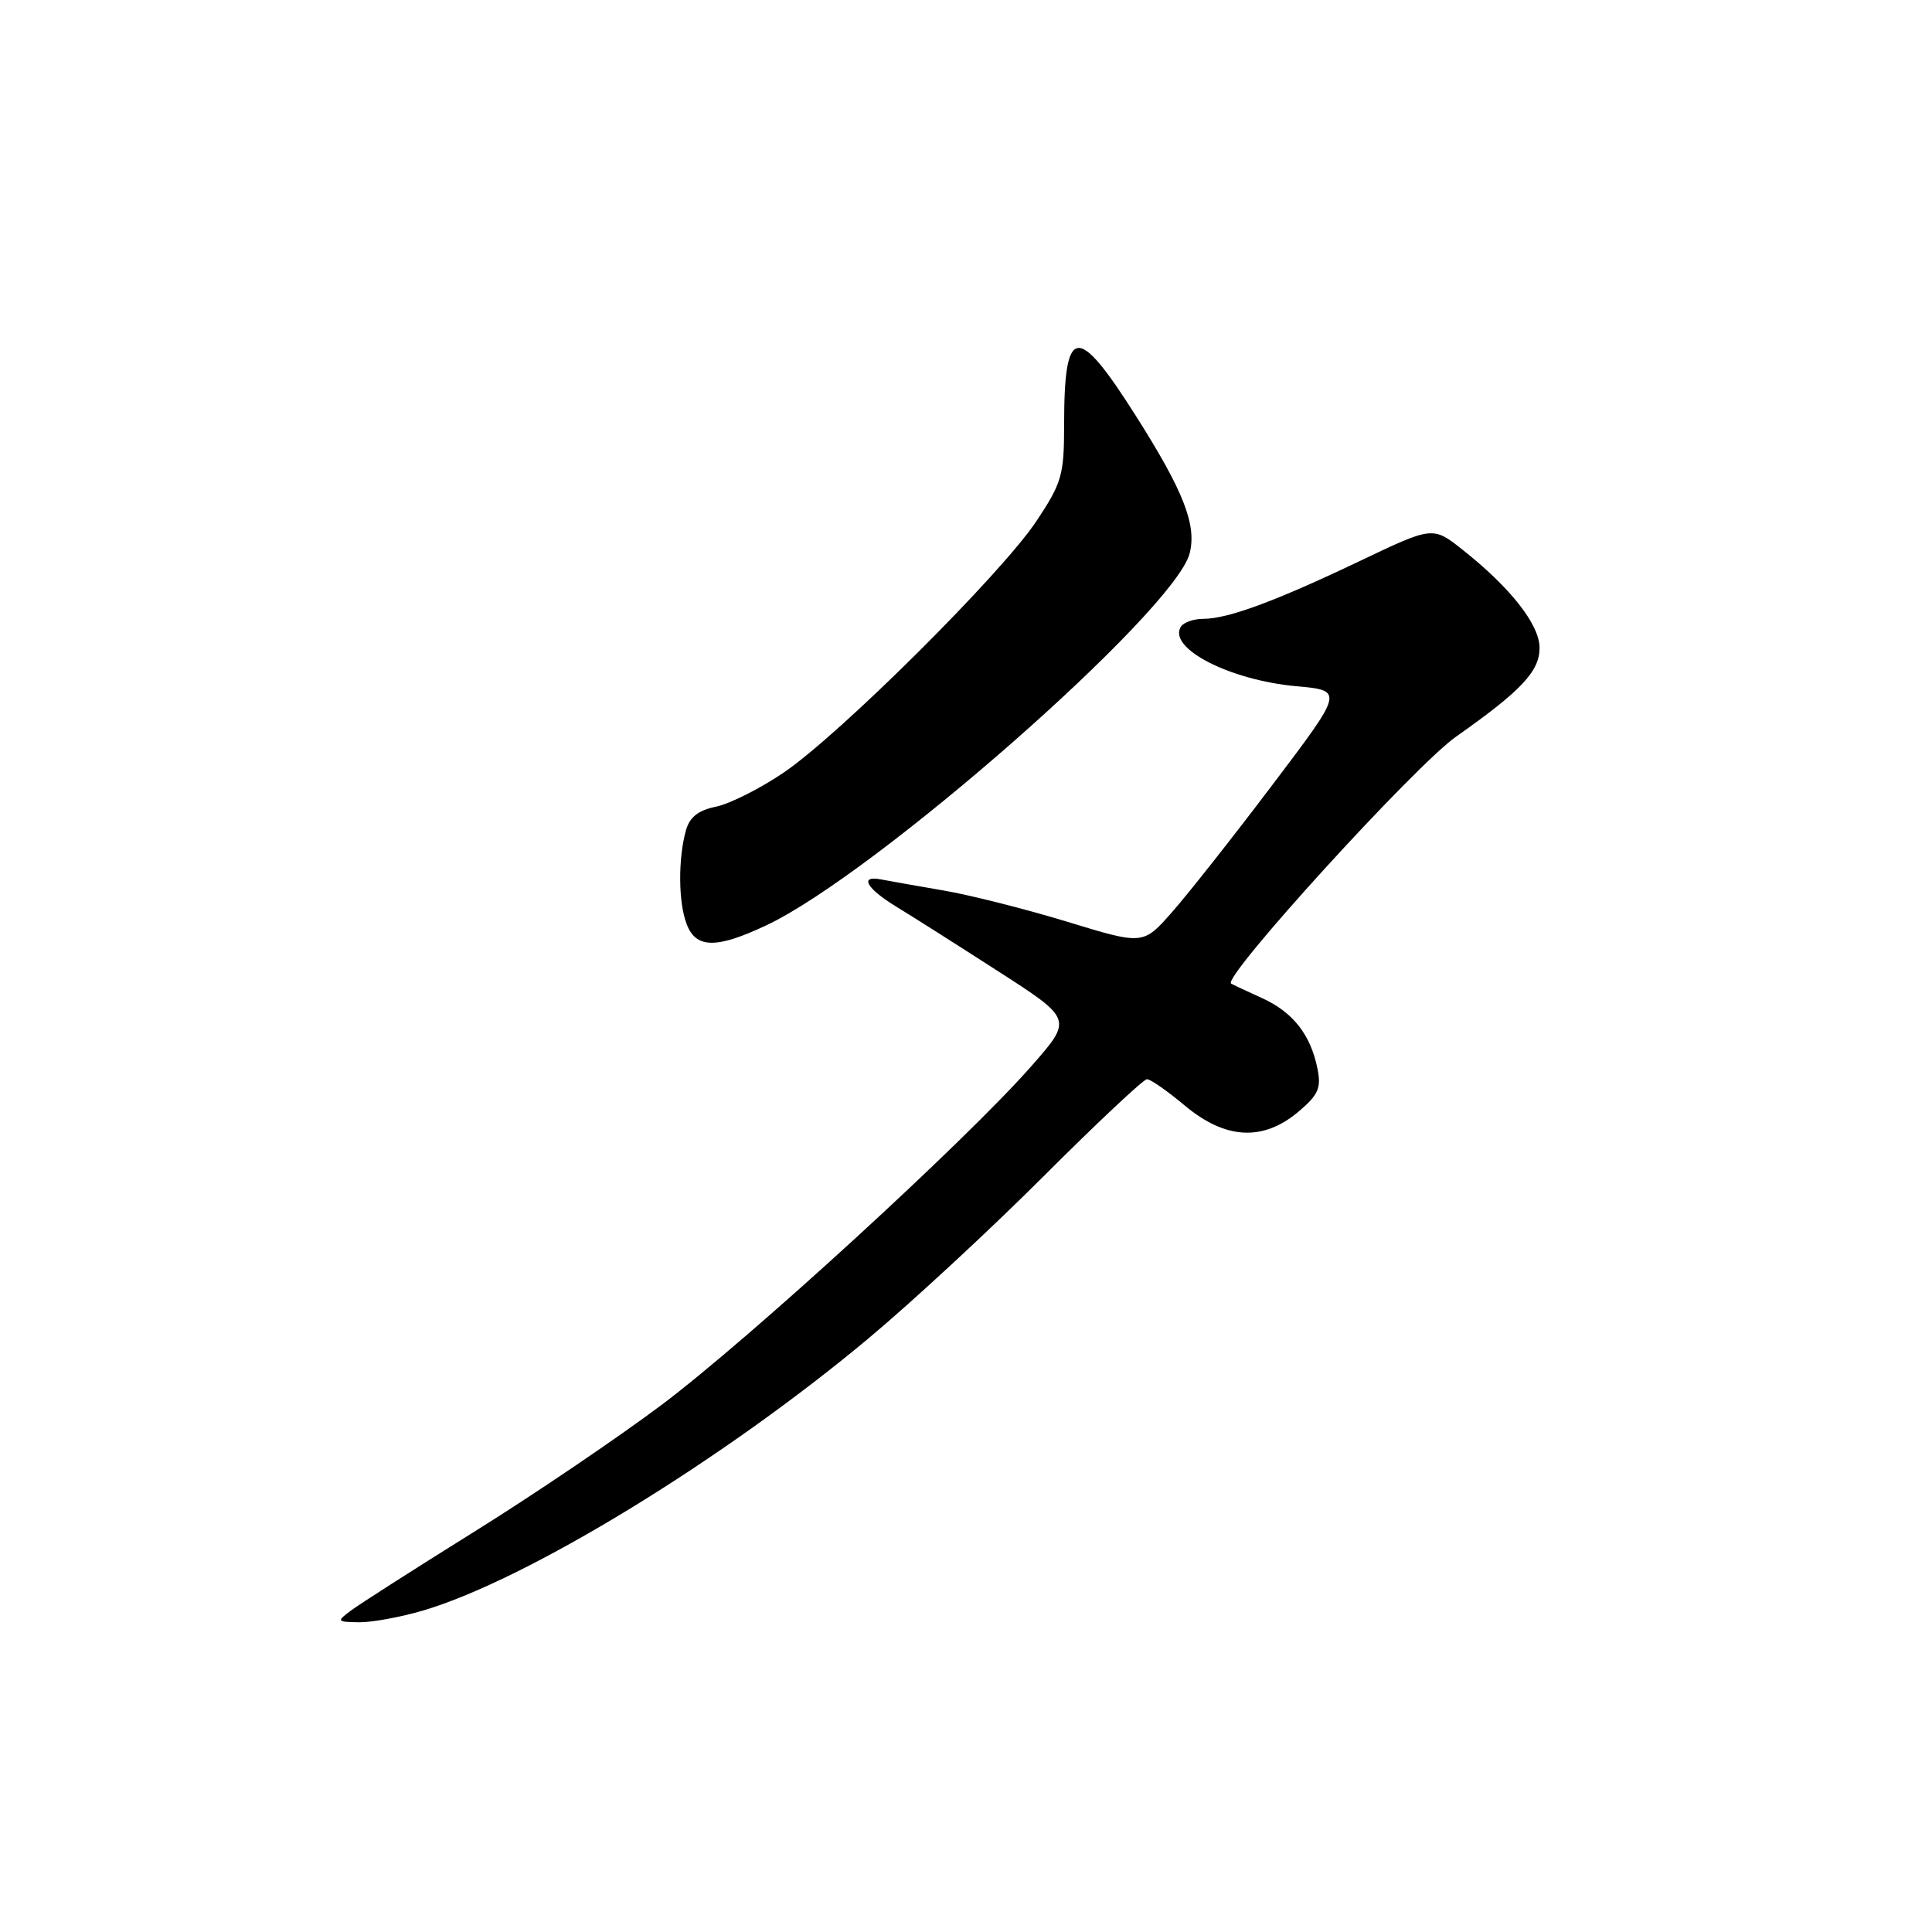 <?xml version="1.0" encoding="UTF-8" standalone="no"?>
<!DOCTYPE svg PUBLIC "-//W3C//DTD SVG 1.1//EN" "http://www.w3.org/Graphics/SVG/1.1/DTD/svg11.dtd" >
<svg xmlns="http://www.w3.org/2000/svg" xmlns:xlink="http://www.w3.org/1999/xlink" version="1.1" viewBox="0 0 256 256">
 <g >
 <path fill="currentColor"
d=" M 56.07 213.40 C 69.79 209.35 95.72 193.51 115.00 177.41 C 120.78 172.59 131.27 162.88 138.32 155.82 C 145.38 148.77 151.52 143.00 151.98 143.00 C 152.44 143.00 154.70 144.57 157.00 146.50 C 162.37 150.99 167.34 151.26 172.02 147.33 C 174.68 145.09 175.09 144.19 174.58 141.64 C 173.67 137.10 171.33 134.11 167.20 132.24 C 165.17 131.32 163.34 130.46 163.13 130.33 C 161.89 129.55 187.50 101.42 192.95 97.60 C 201.58 91.53 204.00 88.95 204.00 85.85 C 204.00 82.78 200.17 77.89 193.83 72.87 C 189.86 69.72 189.86 69.72 180.18 74.34 C 168.98 79.68 162.70 82.00 159.43 82.00 C 158.16 82.00 156.83 82.47 156.47 83.04 C 154.71 85.89 162.92 90.12 171.78 90.93 C 178.06 91.50 178.06 91.50 168.60 104.00 C 163.40 110.88 157.42 118.46 155.31 120.85 C 151.48 125.21 151.48 125.21 141.49 122.16 C 136.00 120.48 128.57 118.60 125.00 117.99 C 121.42 117.37 117.71 116.72 116.75 116.53 C 113.82 115.96 114.79 117.71 118.75 120.13 C 120.81 121.38 126.92 125.26 132.31 128.73 C 142.13 135.05 142.13 135.05 136.66 141.27 C 128.01 151.13 99.24 177.47 87.63 186.18 C 81.80 190.55 70.61 198.13 62.76 203.01 C 54.92 207.90 47.60 212.58 46.50 213.41 C 44.57 214.85 44.62 214.91 47.57 214.96 C 49.26 214.98 53.08 214.28 56.07 213.40 Z  M 101.50 122.63 C 115.96 115.85 155.73 80.90 157.64 73.31 C 158.58 69.54 156.84 65.08 150.48 55.06 C 142.71 42.80 141.00 43.03 141.00 56.35 C 141.00 62.93 140.70 63.98 137.36 69.01 C 132.75 75.97 111.29 97.32 103.83 102.38 C 100.72 104.49 96.68 106.52 94.87 106.89 C 92.52 107.37 91.38 108.27 90.89 110.03 C 89.84 113.78 89.88 119.57 90.98 122.43 C 92.21 125.69 94.89 125.74 101.50 122.63 Z "/>
</g>
</svg>
